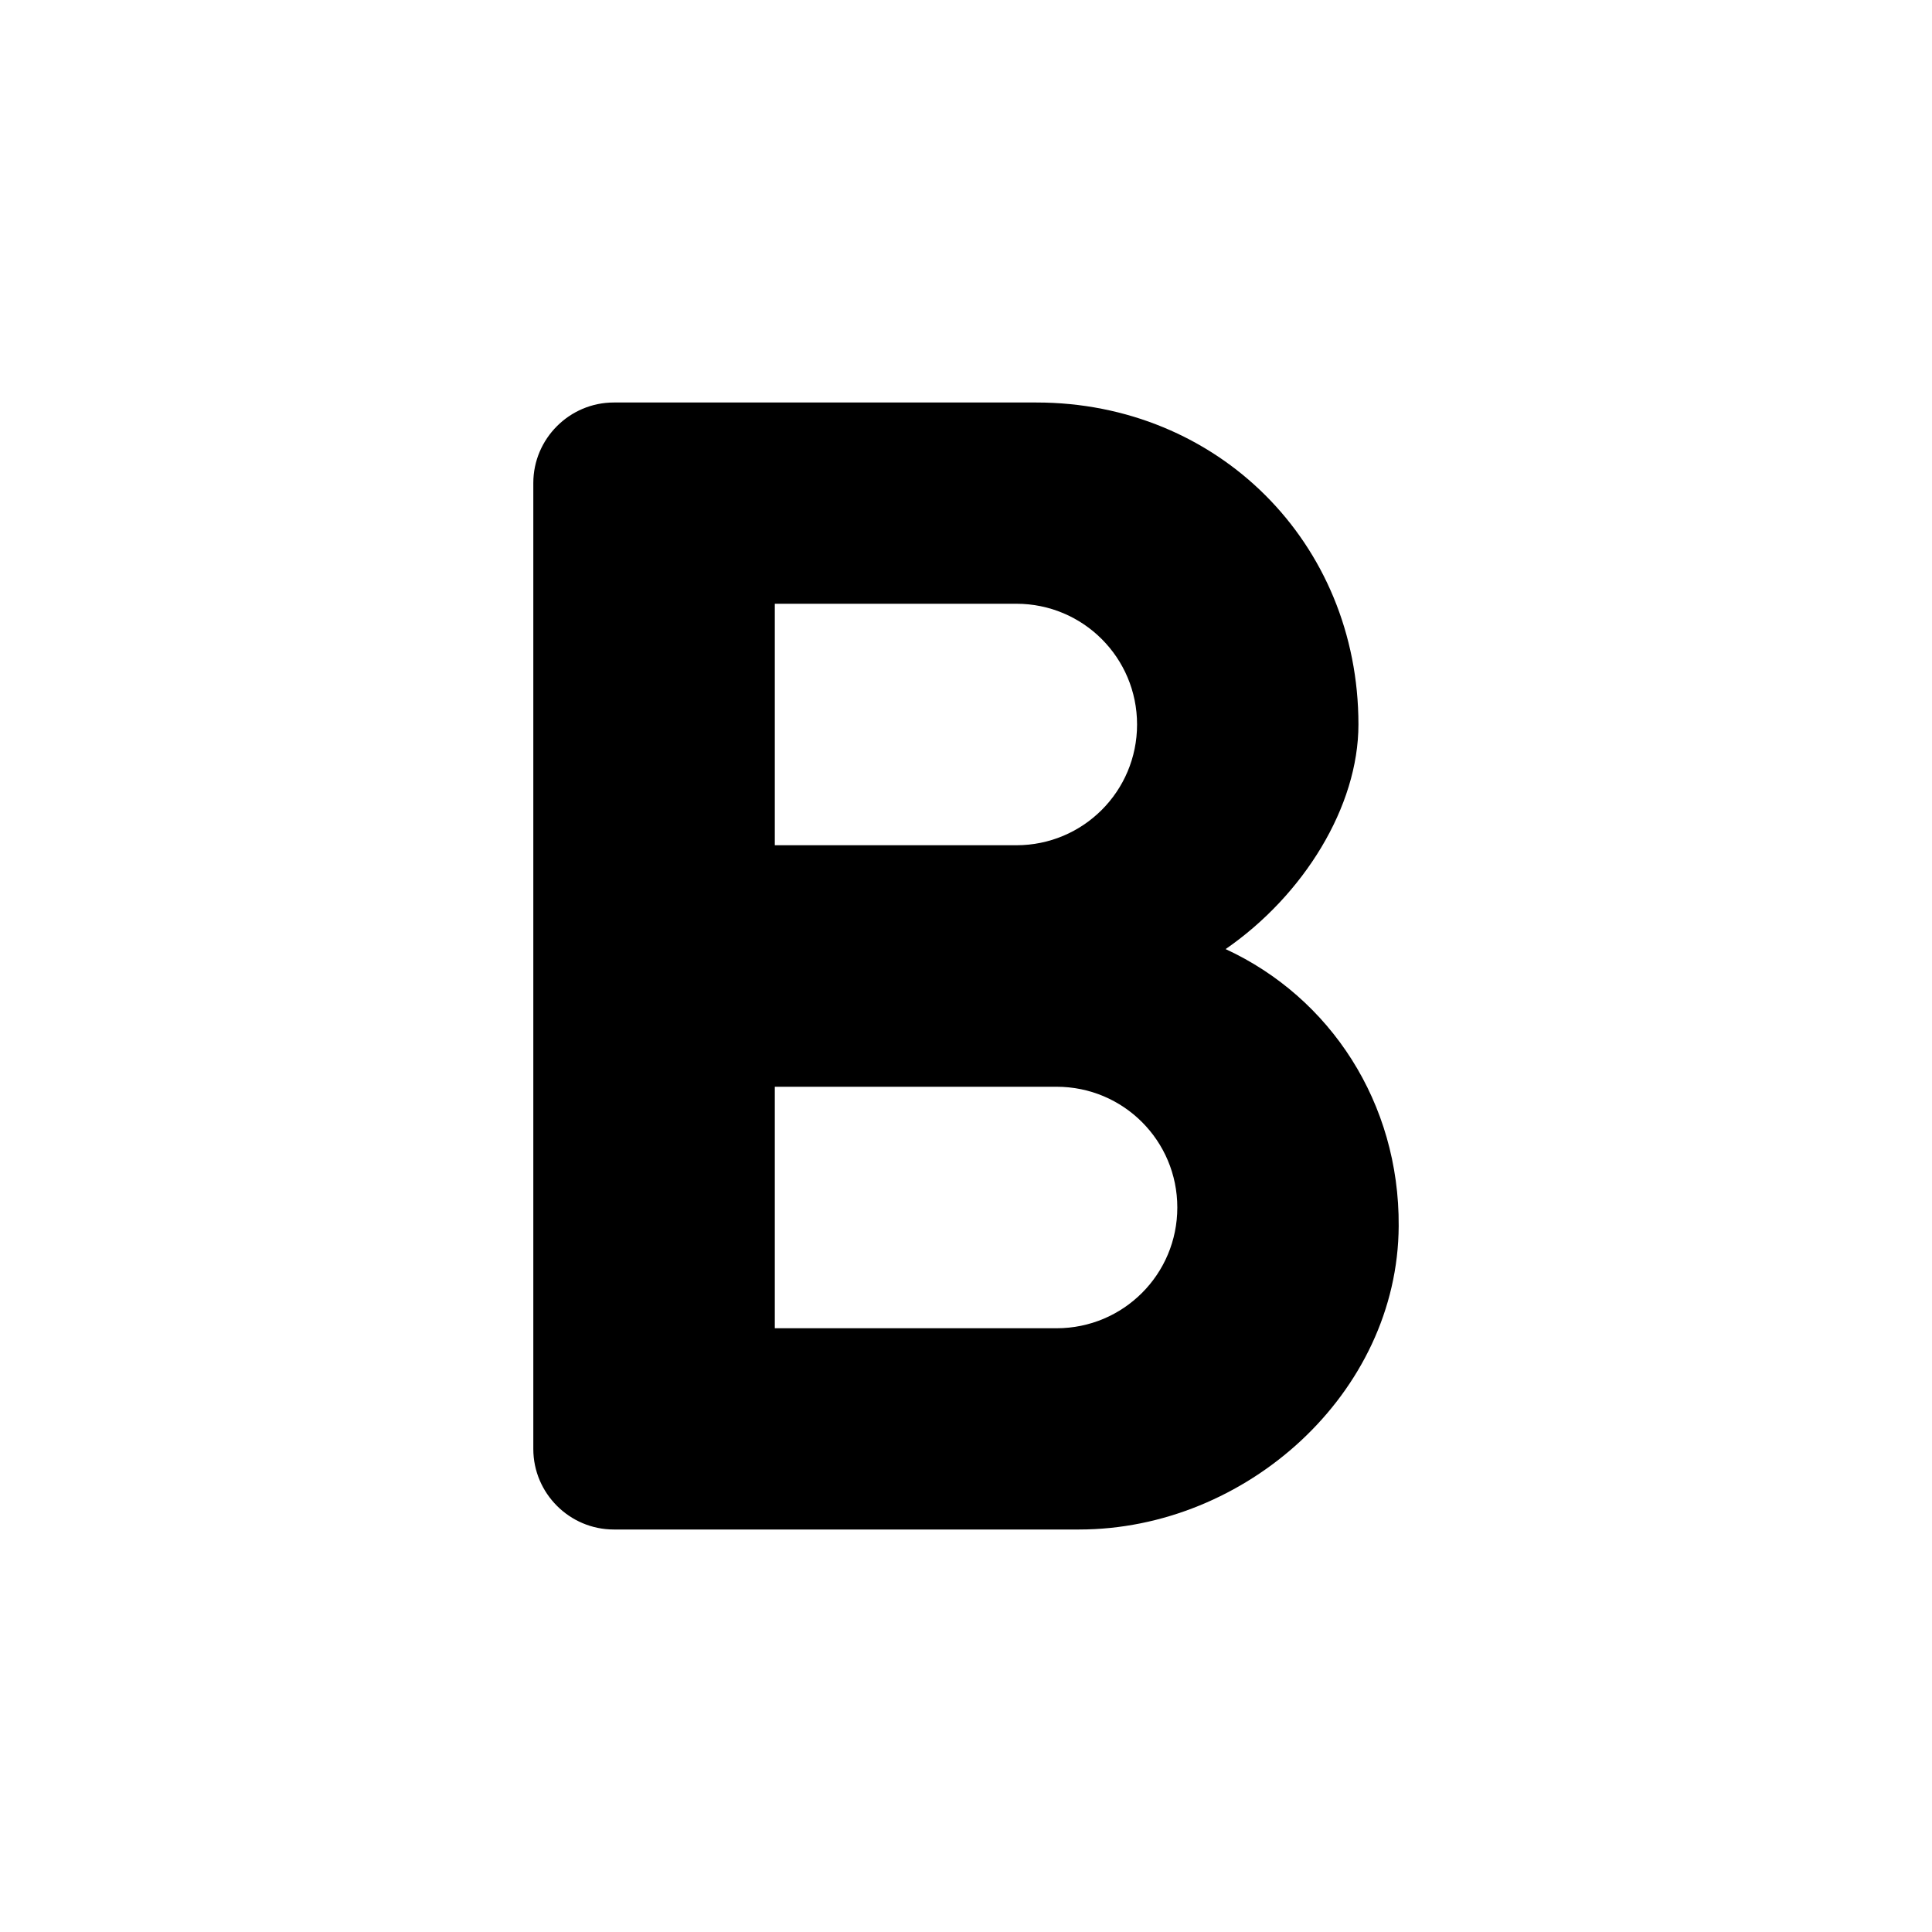 <svg xmlns="http://www.w3.org/2000/svg" width="24" height="24" viewBox="0 0 24 24">
  <path fill-rule="evenodd" d="M15.225,11.79 C16.195,11.12 16.875,10.02 16.875,9 C16.875,6.74 15.125,5 12.875,5 L7.625,5 C7.075,5 6.625,5.45 6.625,6 L6.625,18 C6.625,18.55 7.075,19 7.625,19 L13.405,19 C15.475,19 17.365,17.31 17.375,15.23 C17.385,13.7 16.525,12.39 15.225,11.79 Z M9.625,7.5 L12.625,7.5 C13.455,7.5 14.125,8.17 14.125,9 C14.125,9.83 13.455,10.5 12.625,10.5 L9.625,10.5 L9.625,7.5 Z M13.125,16.5 L9.625,16.5 L9.625,13.5 L13.125,13.5 C13.955,13.5 14.625,14.17 14.625,15 C14.625,15.83 13.955,16.5 13.125,16.5 Z"/>
</svg>
